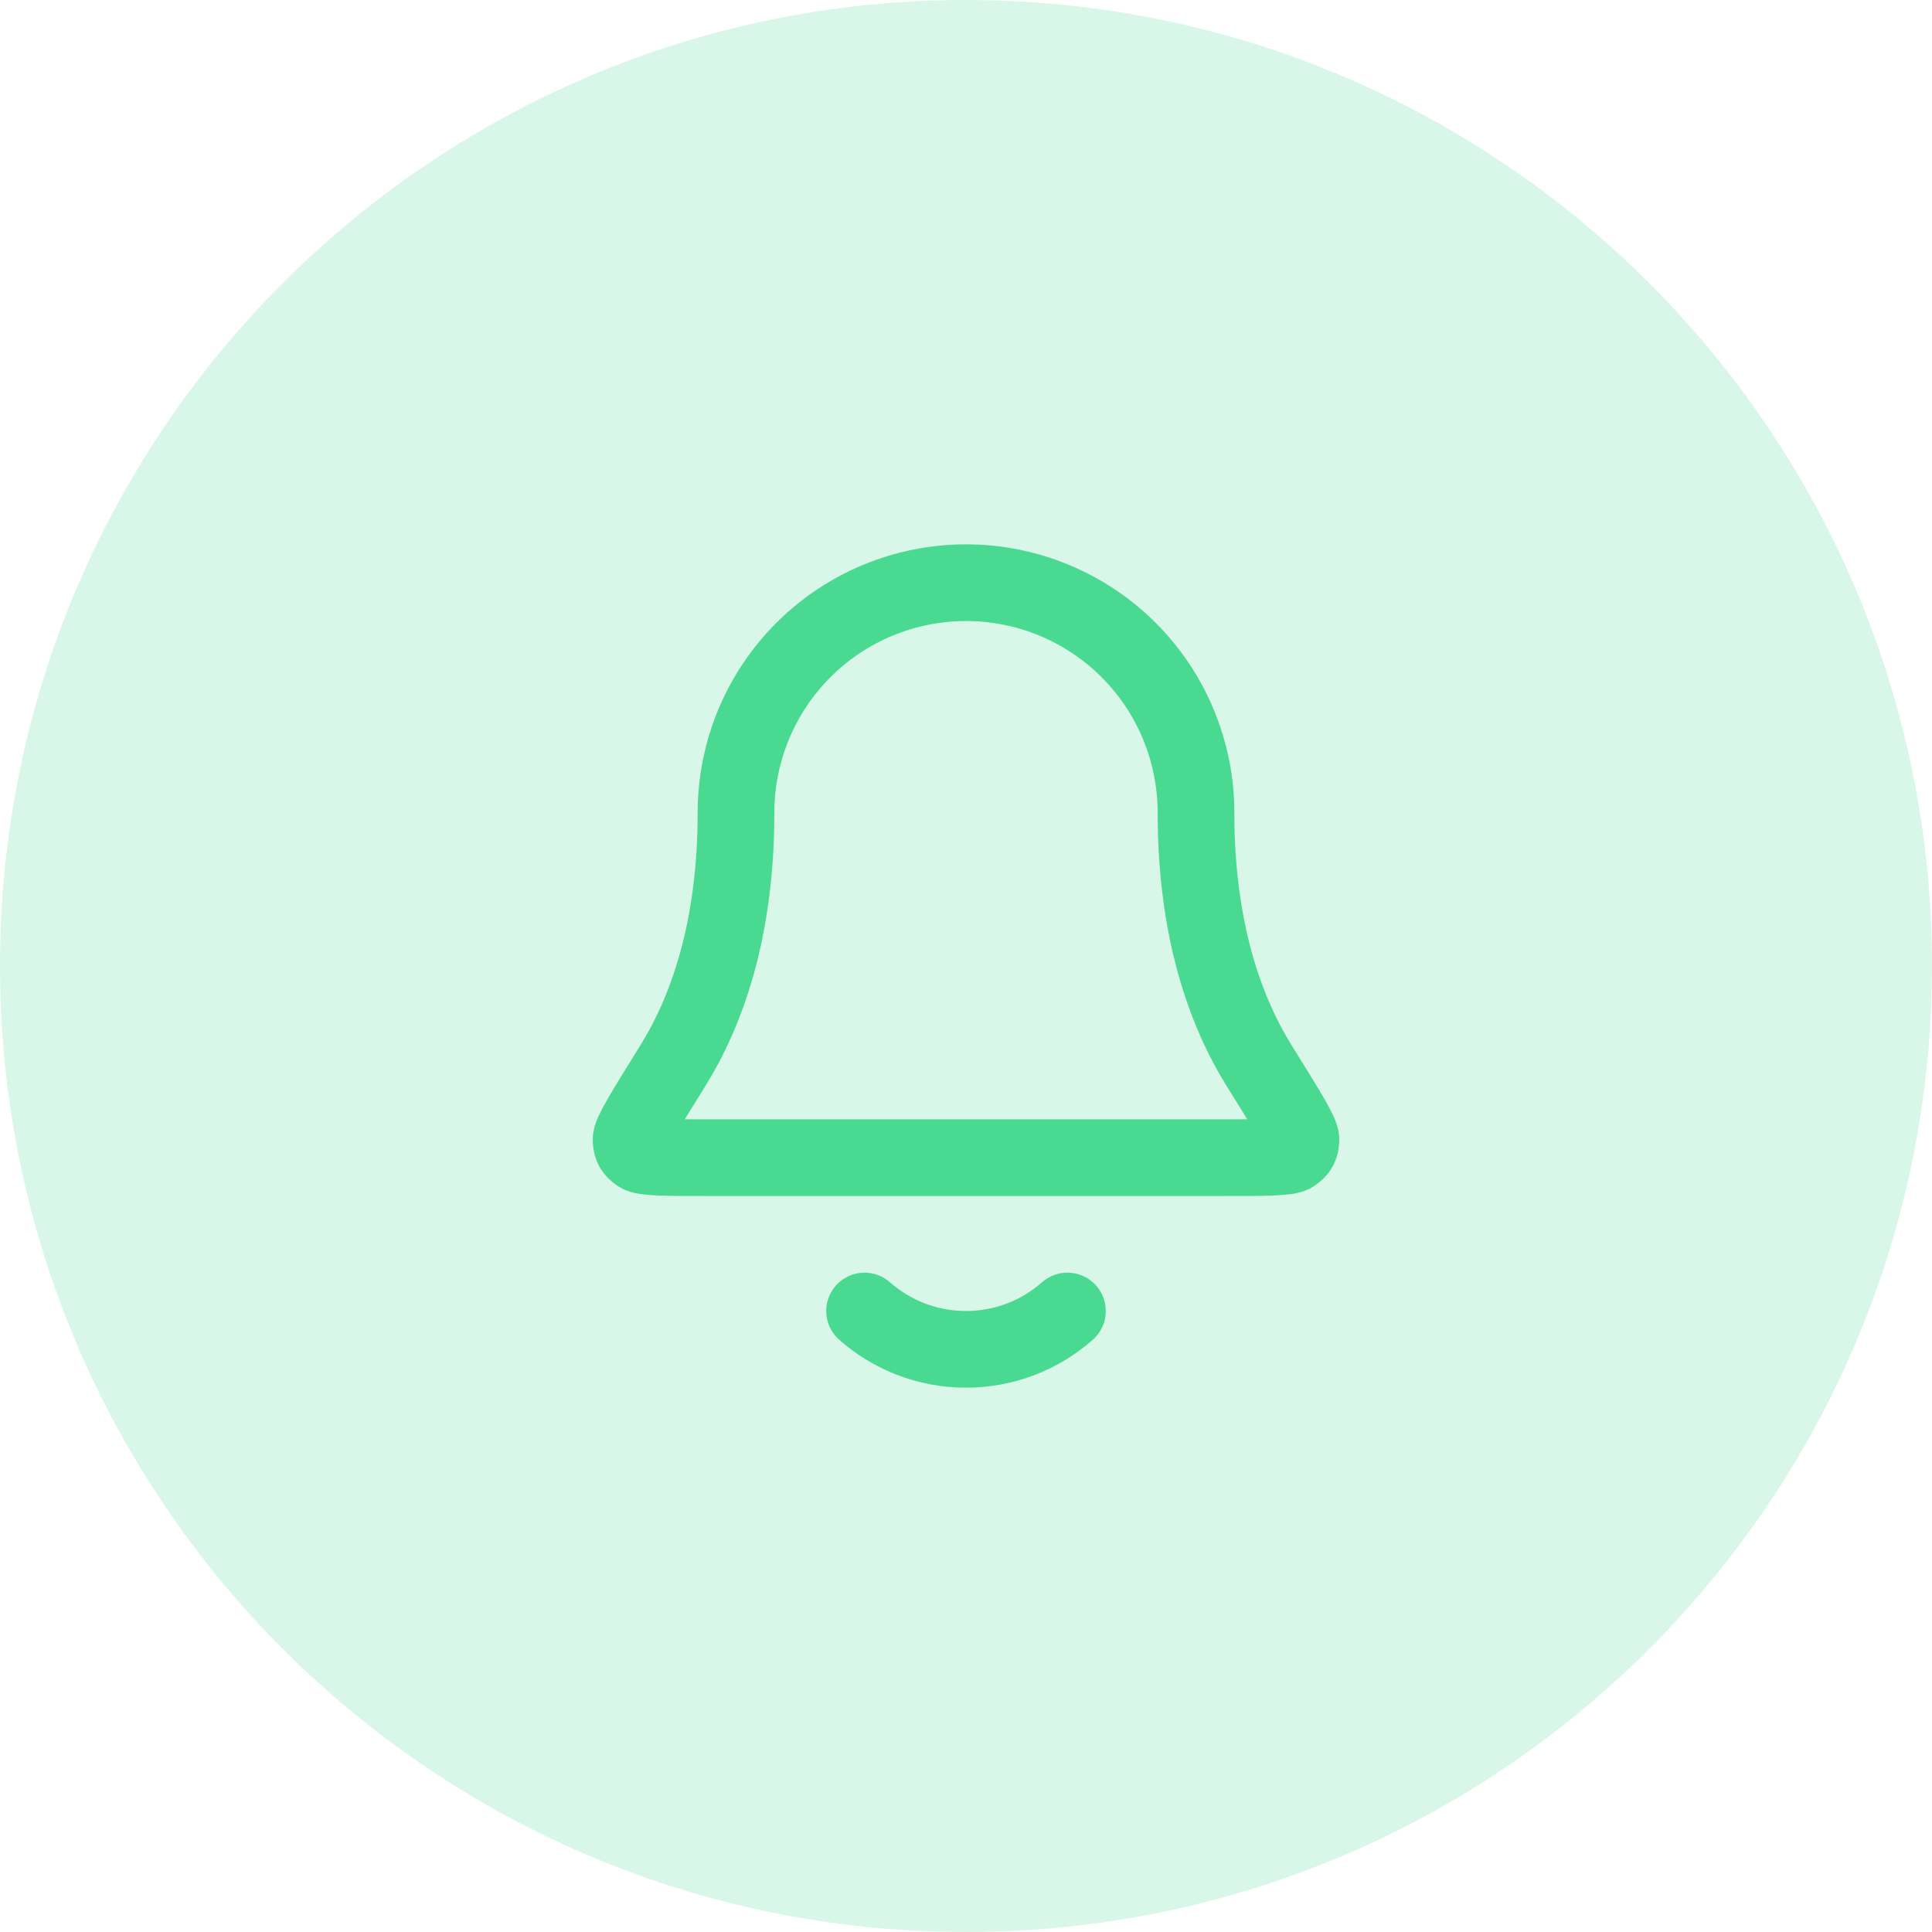 <svg width="42" height="42" viewBox="0 0 42 42" fill="none" xmlns="http://www.w3.org/2000/svg">
<path opacity="0.21" d="M21 0L21.542 0.007C32.889 0.294 42 9.583 42 21C42 25.893 40.326 30.396 37.52 33.966C33.676 38.858 27.705 42 21 42L20.458 41.993C13.974 41.829 8.219 38.726 4.479 33.966C1.673 30.396 0 25.893 0 21C0 9.402 9.402 0 21 0Z" fill="#4AD991"/>
<path d="M18.795 28.5C19.383 29.019 20.155 29.333 21 29.333C21.845 29.333 22.617 29.019 23.205 28.5M26 17.667C26 16.341 25.473 15.069 24.536 14.131C23.598 13.194 22.326 12.667 21 12.667C19.674 12.667 18.402 13.194 17.465 14.131C16.527 15.069 16 16.341 16 17.667C16 20.242 15.35 22.005 14.625 23.171C14.013 24.155 13.707 24.647 13.718 24.784C13.73 24.936 13.762 24.994 13.885 25.085C13.995 25.167 14.494 25.167 15.491 25.167H26.509C27.506 25.167 28.005 25.167 28.115 25.085C28.238 24.994 28.27 24.936 28.282 24.784C28.294 24.647 27.988 24.155 27.375 23.171C26.65 22.005 26 20.242 26 17.667Z" stroke="#4AD991" stroke-width="1.667" stroke-linecap="round" stroke-linejoin="round"/>
</svg>
